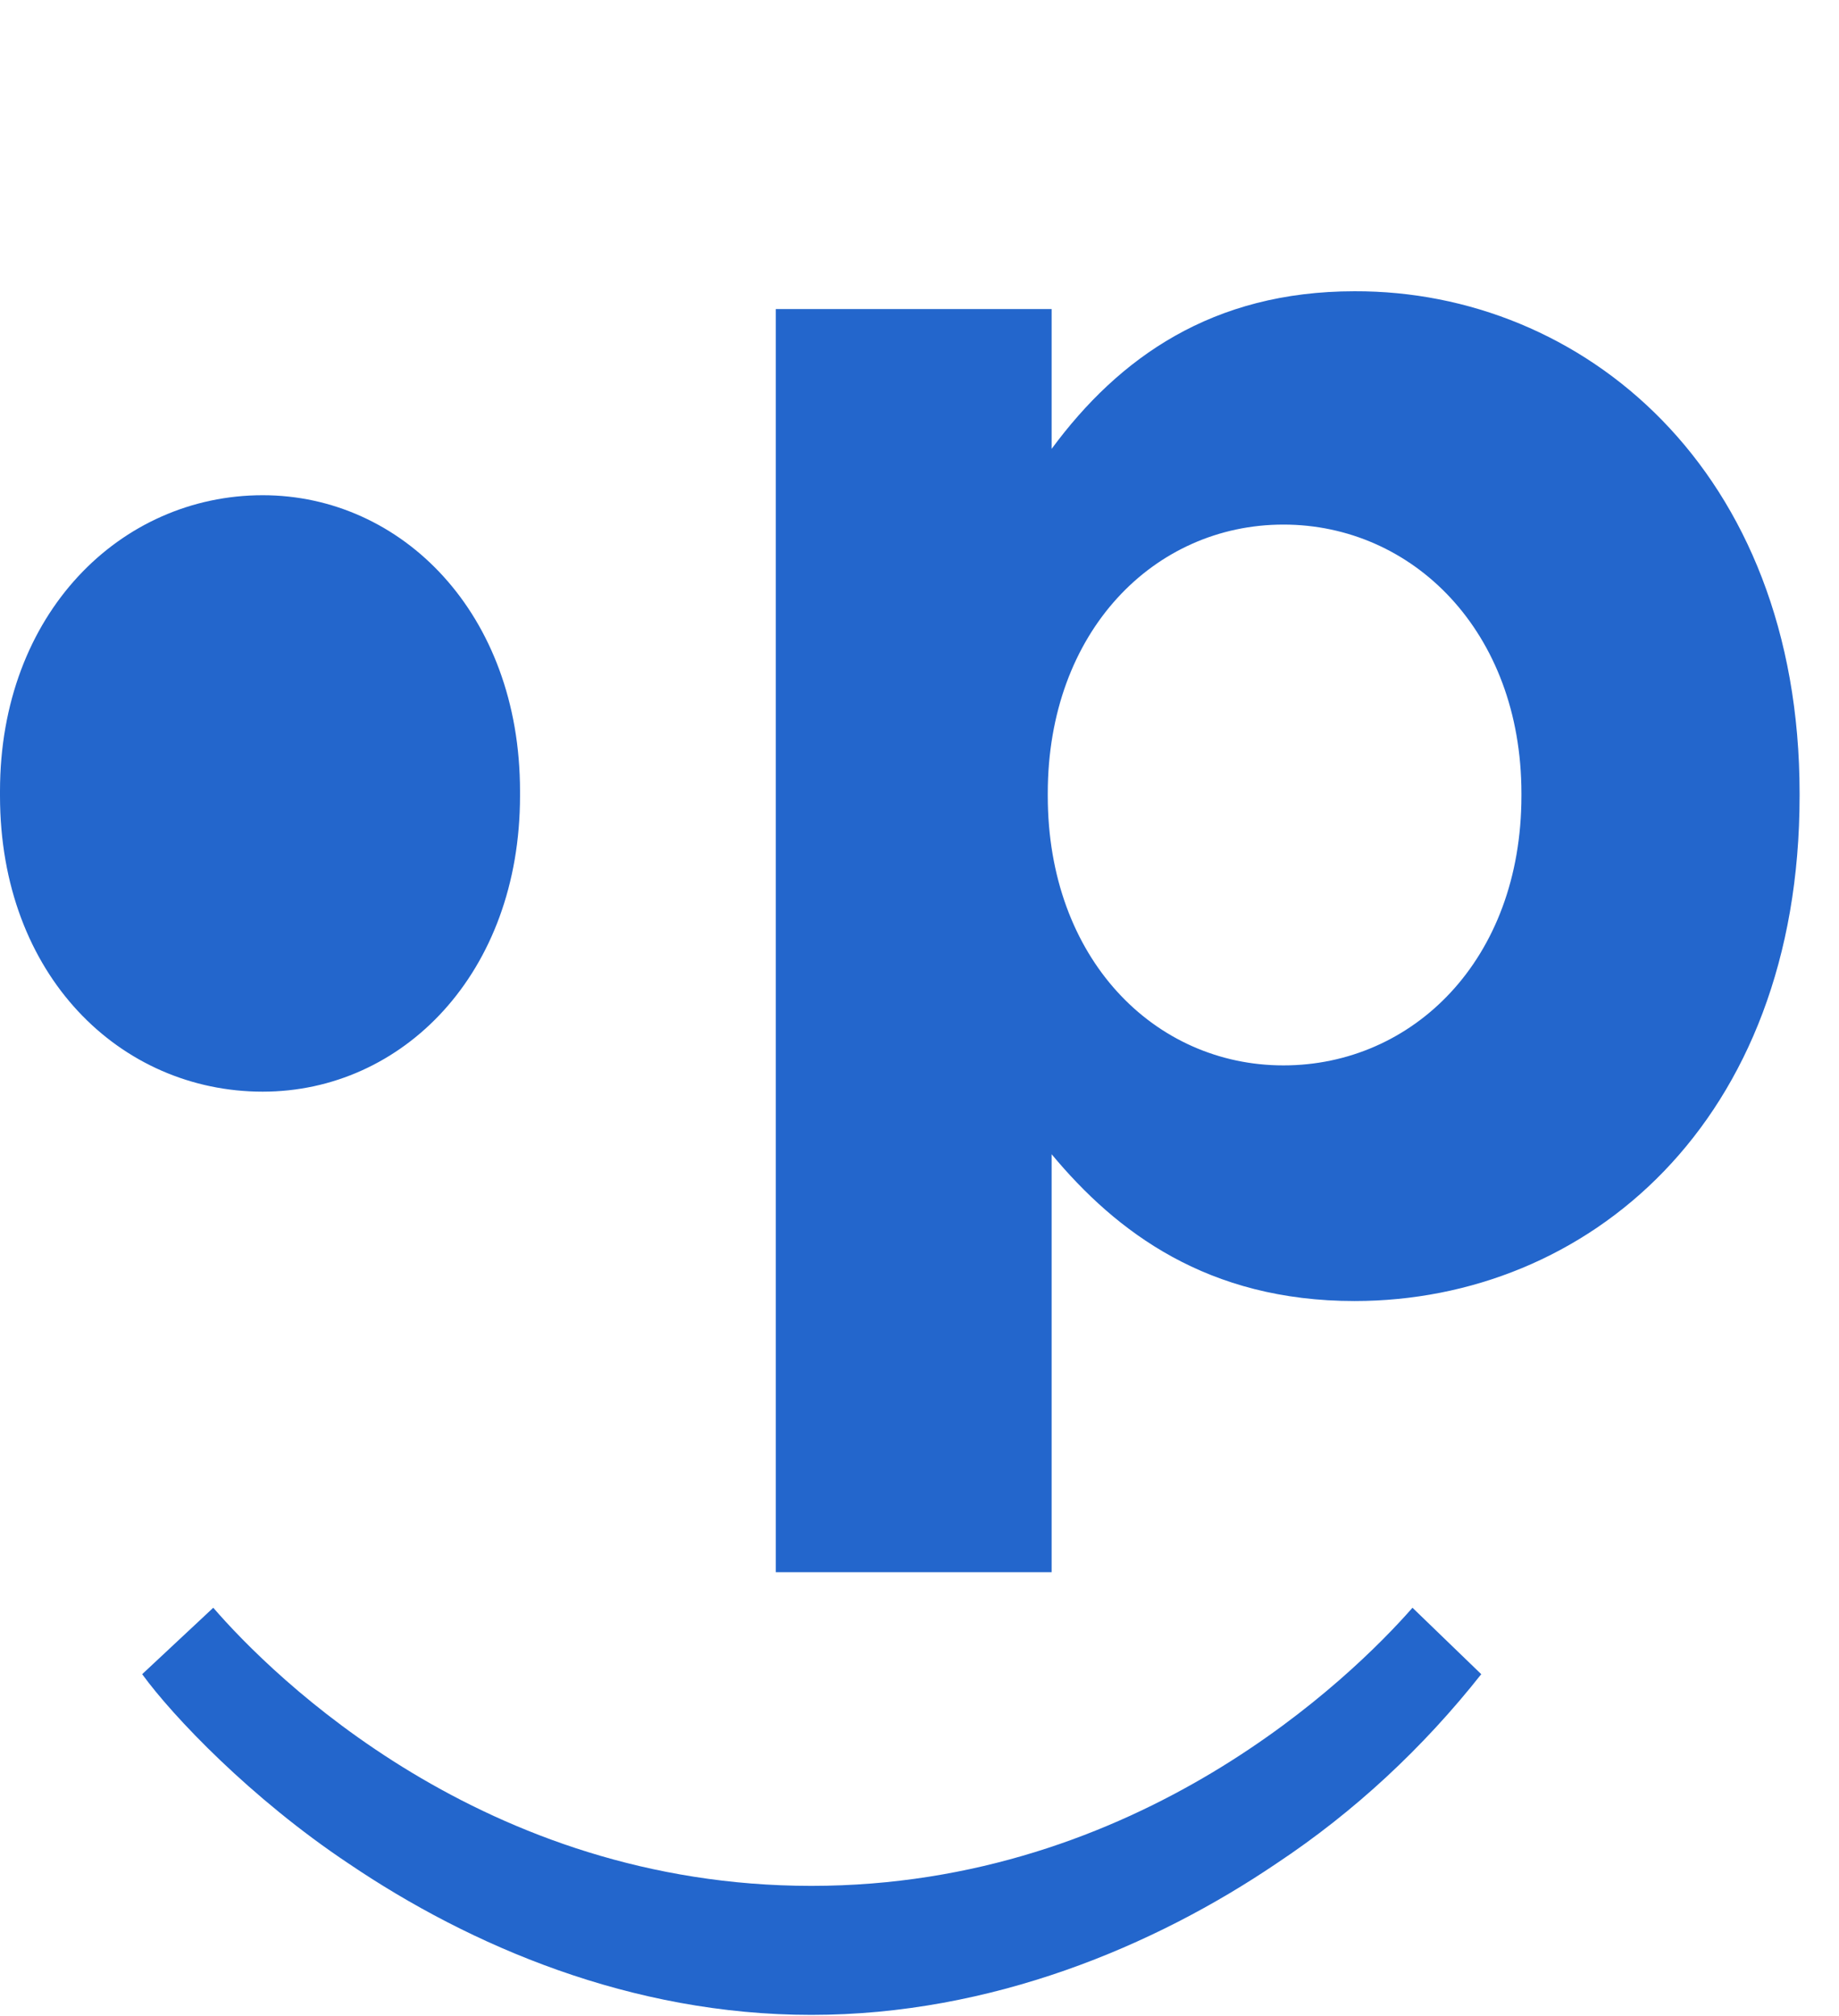 <svg version="1.1" id="Layer_1" xmlns="http://www.w3.org/2000/svg" xmlns:xlink="http://www.w3.org/1999/xlink" x="0px" y="0px" viewBox="0 0 238 260.9" style="enable-background:new 0 0 1102.7 260.9;" xml:space="preserve">
  <style type="text/css">
    .st1{fill-rule:evenodd;clip-rule:evenodd;fill:#2366CC;}
  </style>
  <path class="st1" d="M175.3,37.7c-18.4,0-30.5,8.6-39.2,20.4V40h-35.7v163.5h35.7v-54.1c8.4,10.1,20.2,19,39.2,19
    c30,0,57.6-23,57.6-65.4v-0.3C232.9,60.7,204.7,37.6,175.3,37.7L175.3,37.7z M196.9,103c0,21.3-14.1,34.9-30.8,34.9
    s-30.5-13.8-30.5-34.9v-0.3c0-21,13.8-34.8,30.5-34.8s30.8,13.8,30.8,34.8L196.9,103z M67.3,103v-0.6c0-23-15.3-38.3-33.3-38.3
    c-18.4,0-34,15.3-34,38.3v0.6c0,23.3,15.6,38.3,34,38.3C52.1,141.3,67.3,126,67.3,103z"/>
  <path class="st1" d="M182.8,208.1c-7.8,8.9-35.4,36-77.8,36s-69.7-27.1-77.4-36l-9.2,8.6c4,5.5,14.1,16.1,26.7,24.5
    c15.8,10.7,36.6,19.6,59.9,19.6s44.4-8.9,60.2-19.6c10.1-6.7,19-15,26.5-24.5L182.8,208.1z"/>
</svg>